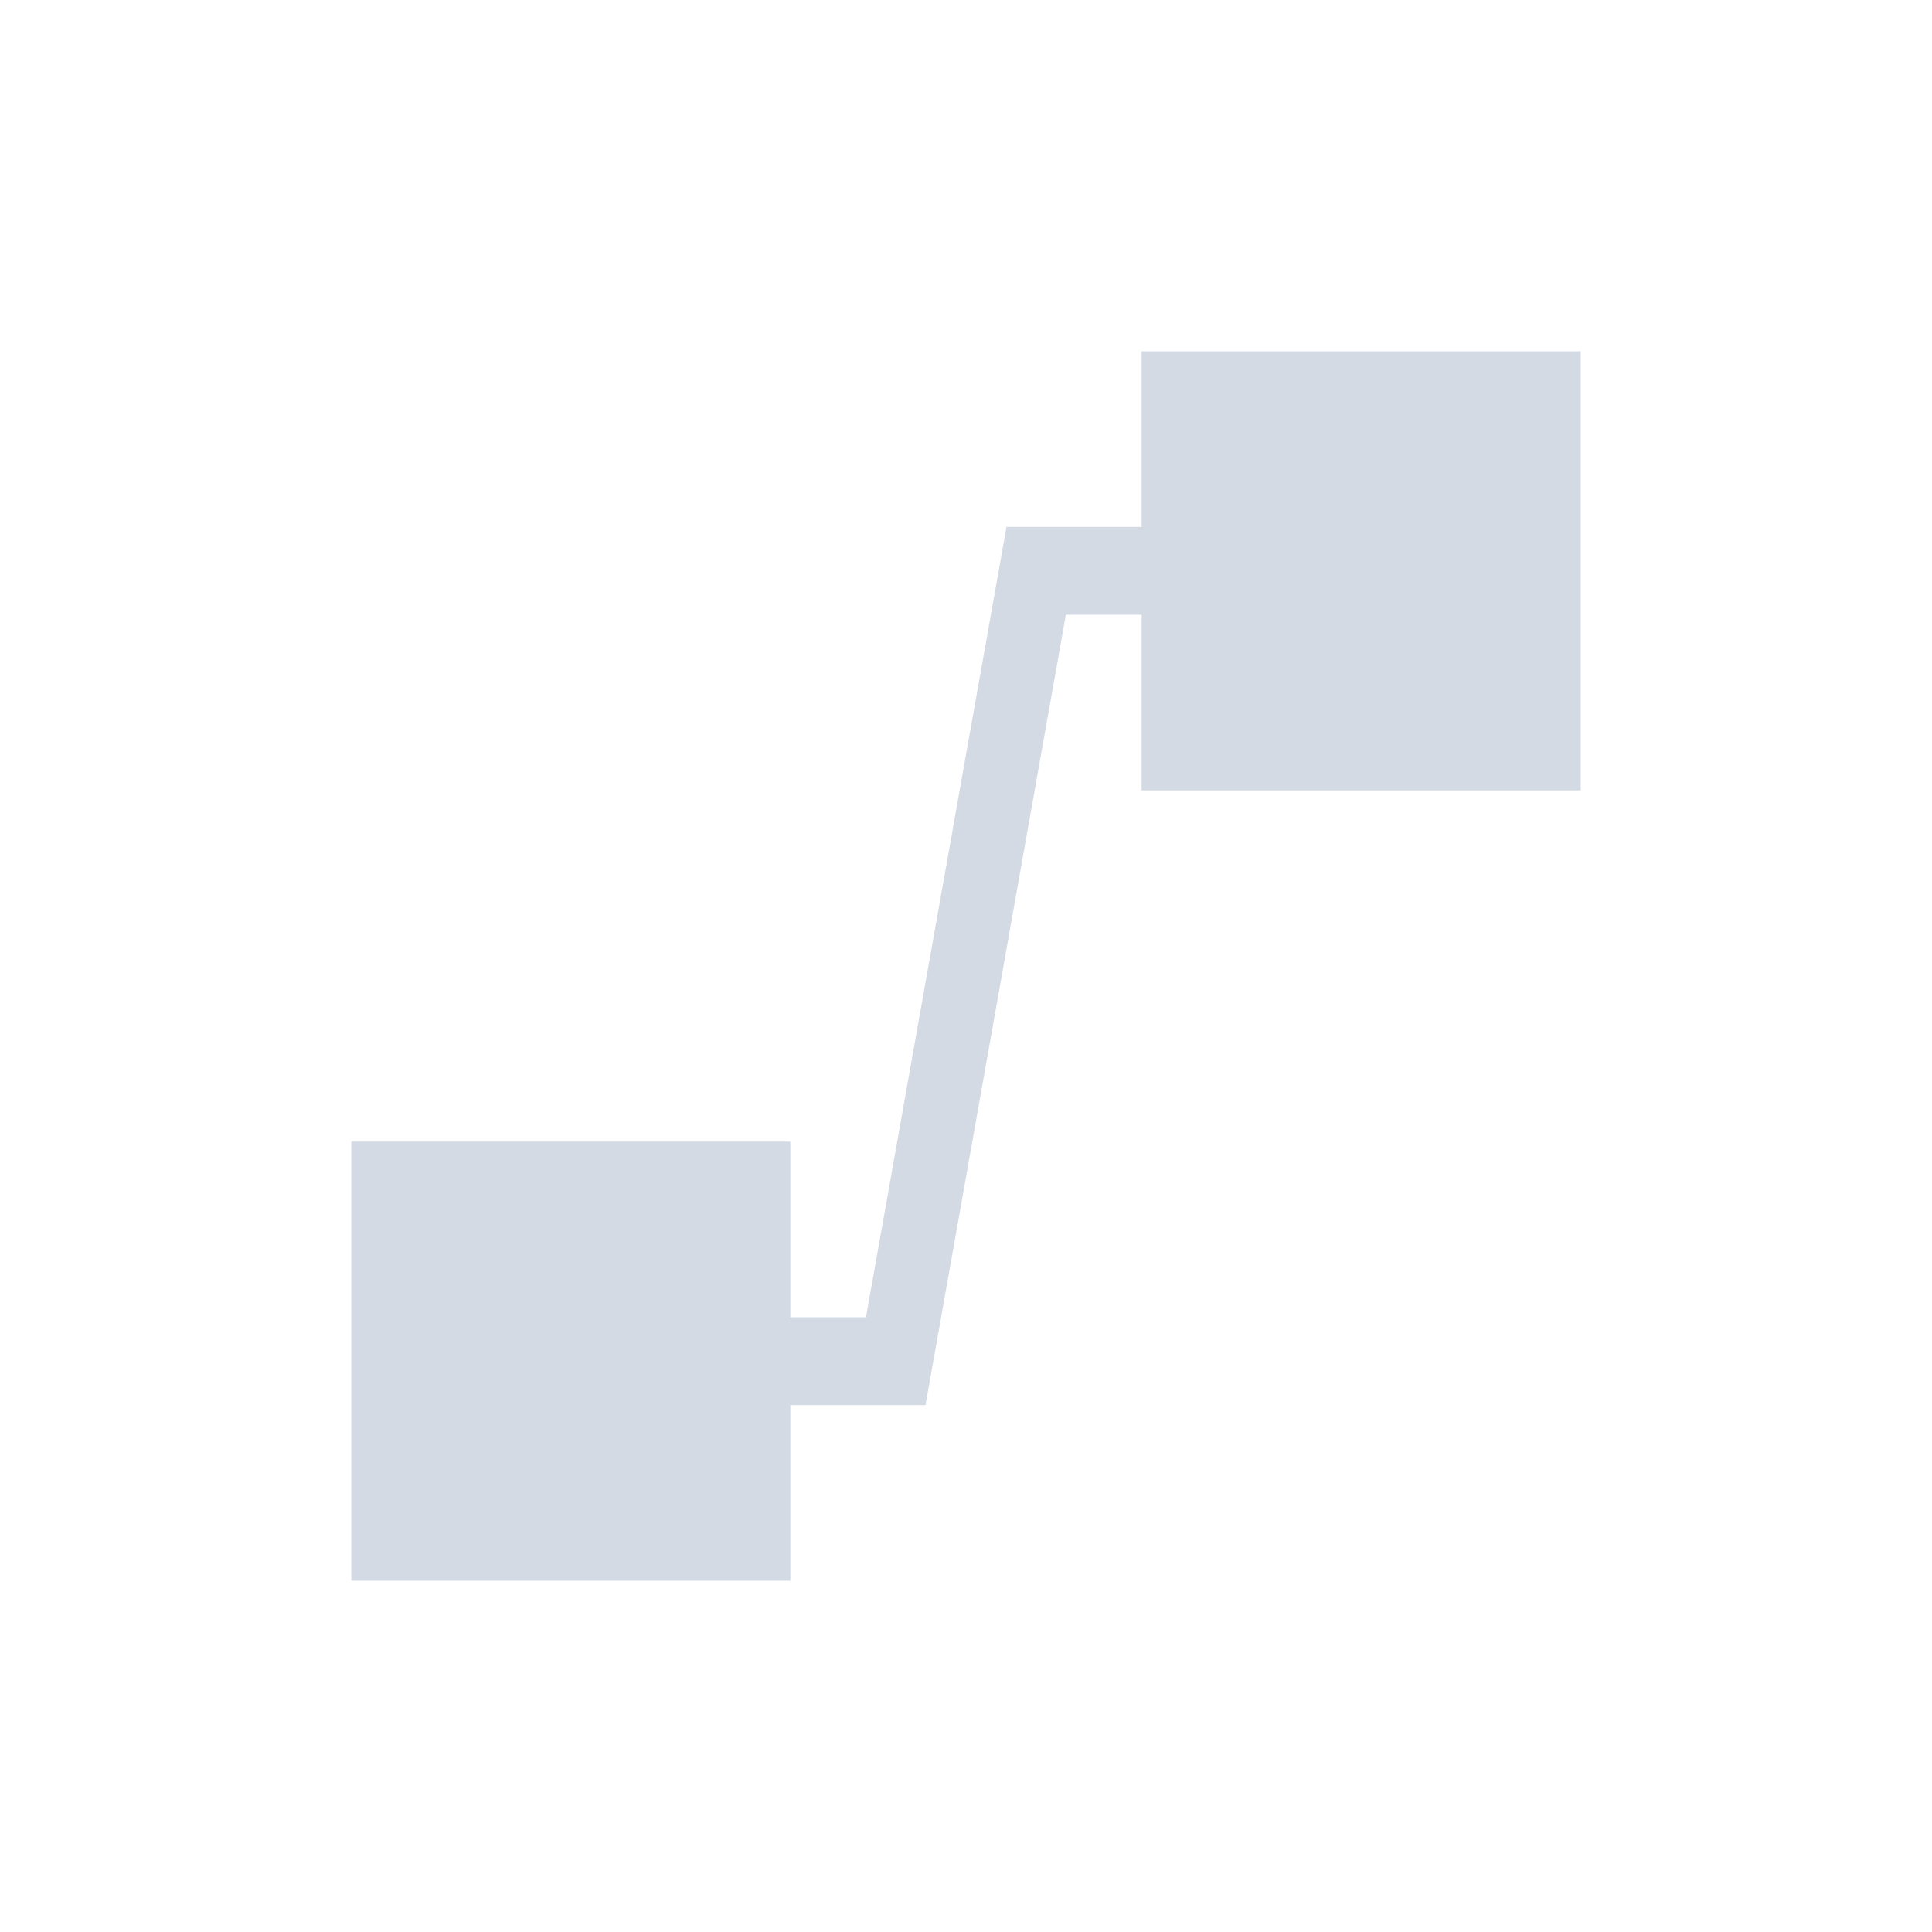 <svg height="22" viewBox="0 0 22 22" width="22" xmlns="http://www.w3.org/2000/svg"><path d="m10 1v2h-1.539l-1.6 9h-.861v-2h-5v5h5v-2h1.539l1.598-9h .863v2h5v-5z" fill="#d3dae3" transform="translate(3 3)"/></svg>